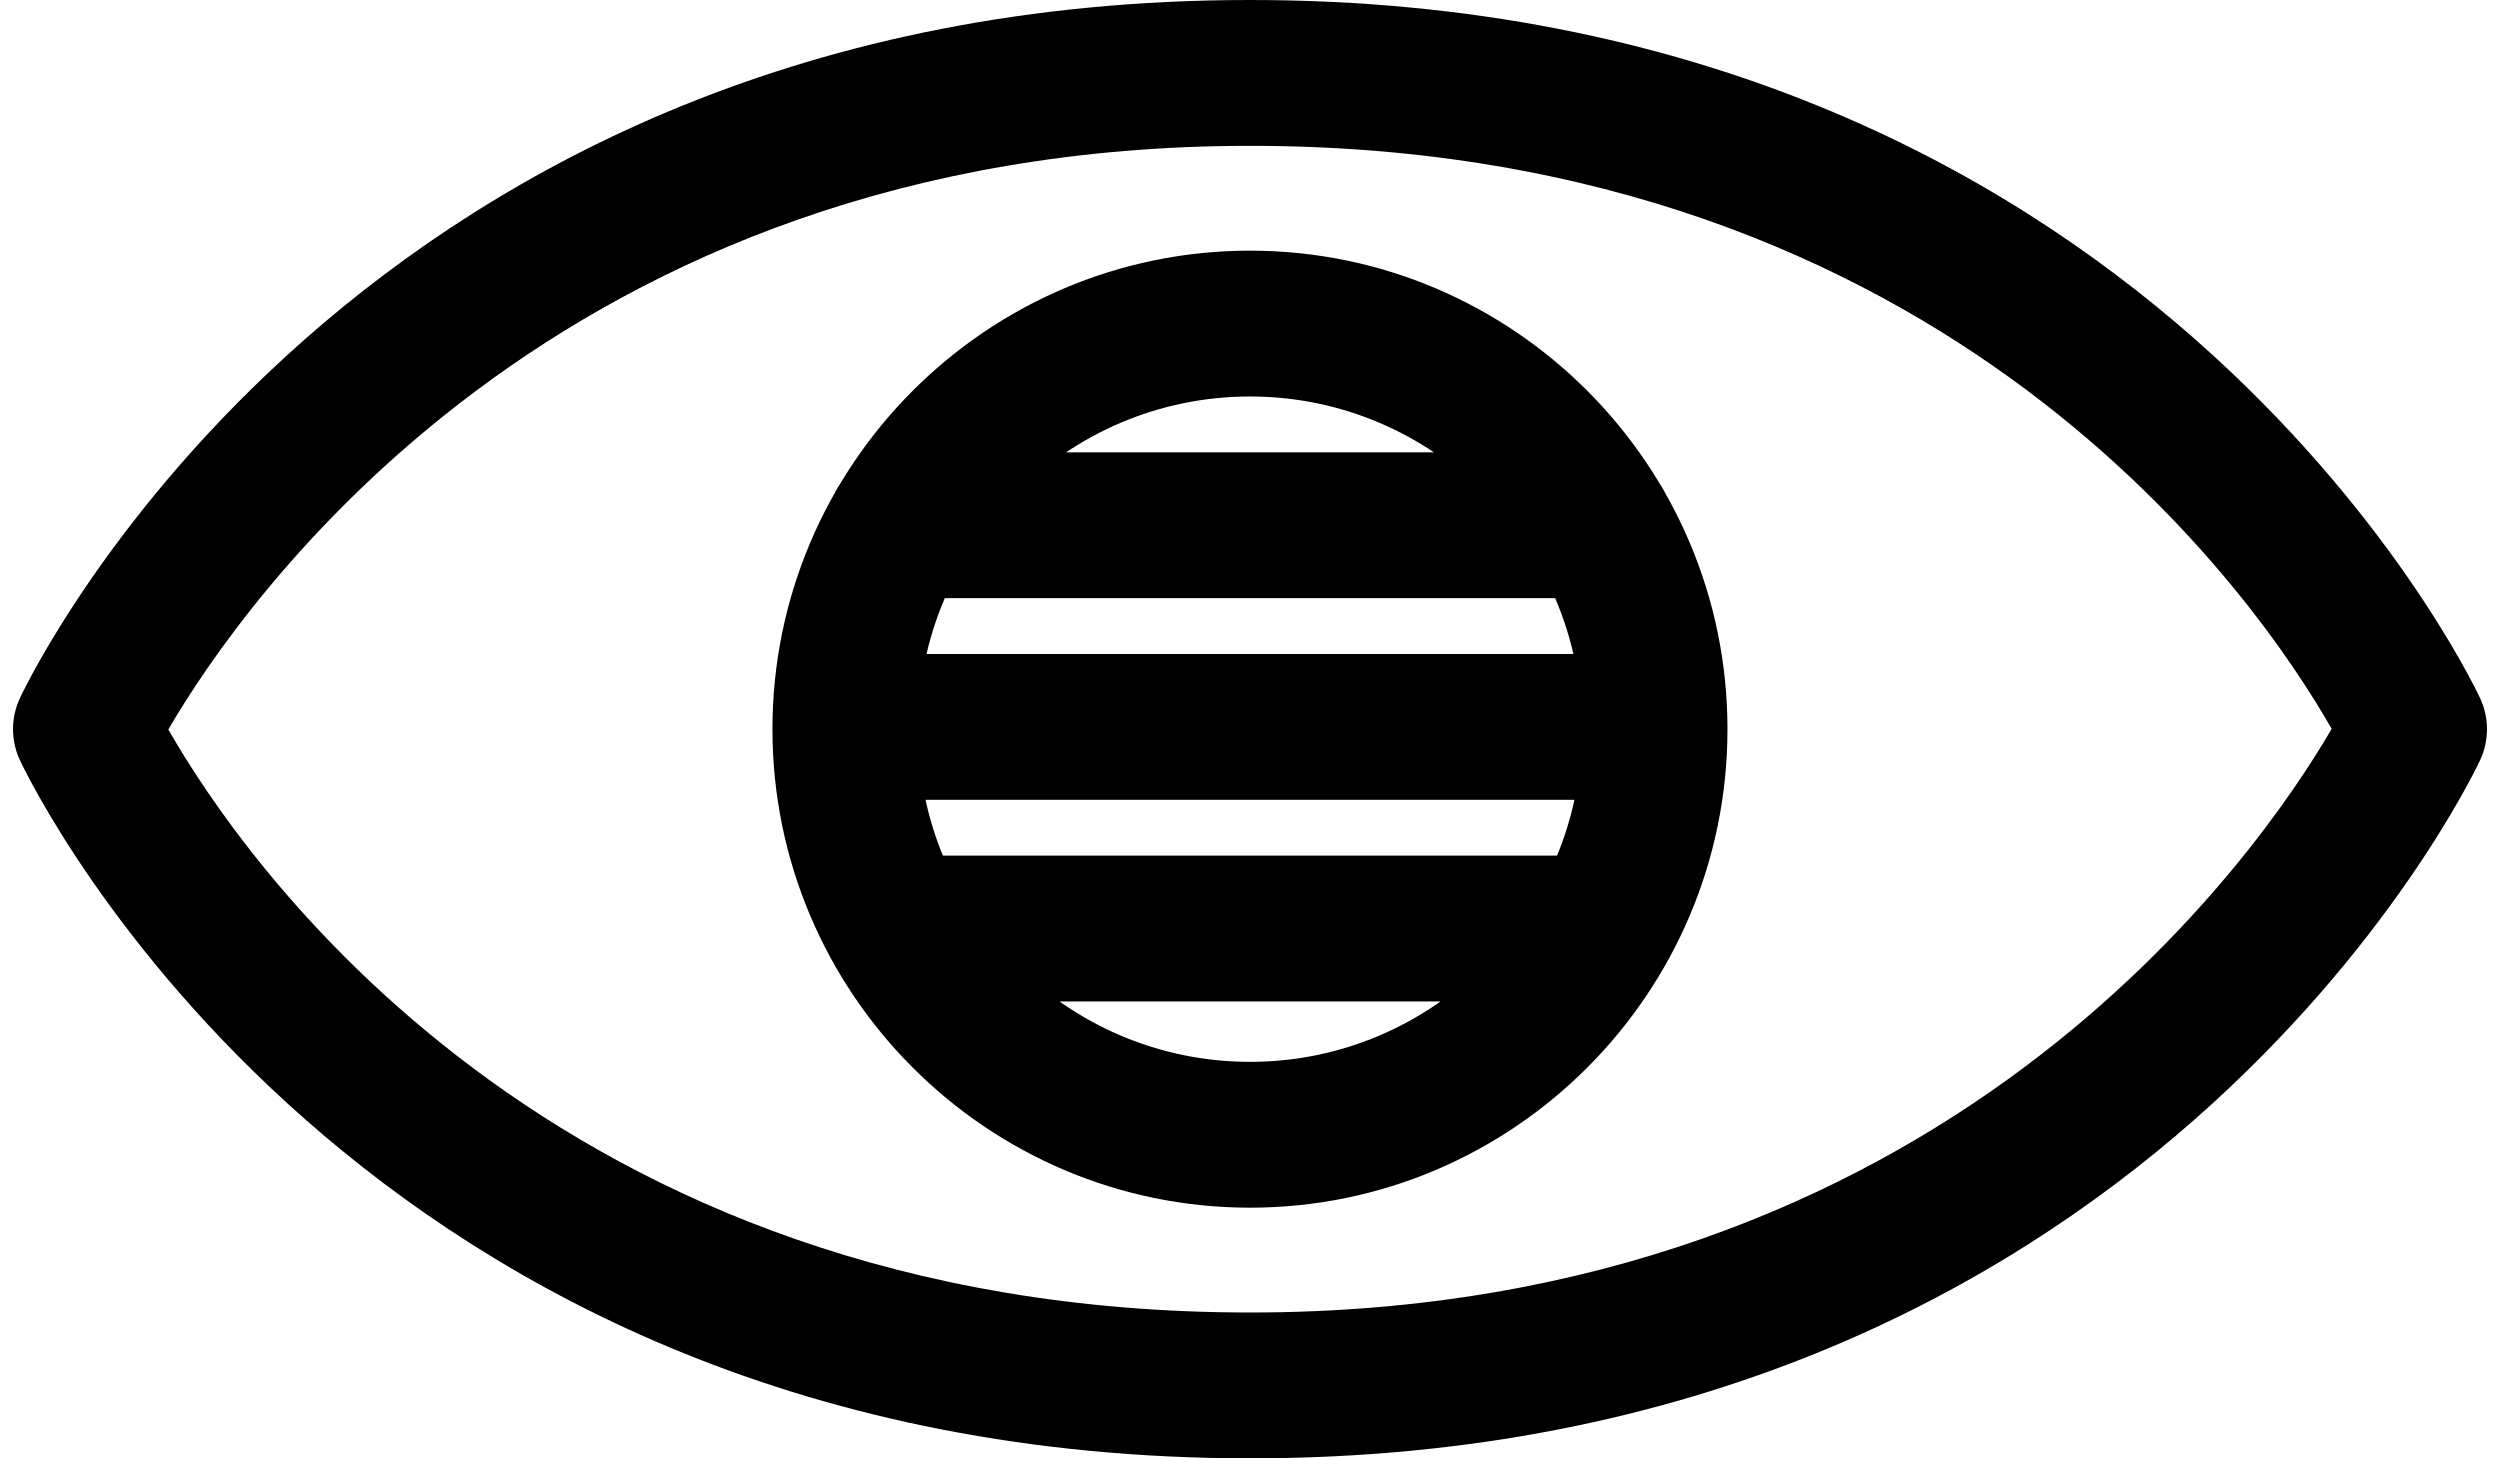 <?xml version="1.0" encoding="UTF-8"?>
<svg width="96px" height="56px" viewBox="0 0 96 56" version="1.1" xmlns="http://www.w3.org/2000/svg" xmlns:xlink="http://www.w3.org/1999/xlink">
    <!-- Generator: Sketch 43.1 (39012) - http://www.bohemiancoding.com/sketch -->
    <title>Shape</title>
    <desc>Created with Sketch.</desc>
    <defs></defs>
    <g id="Page-1" stroke="none" stroke-width="1" fill="none" fill-rule="evenodd">
        <path d="M48,56 C13.792,56 1.283,30.29 0.767,29.196 C0.411,28.439 0.411,27.561 0.767,26.803 C1.283,25.71 13.792,0 48,0 C82.209,0 94.717,25.71 95.233,26.804 C95.59,27.561 95.59,28.439 95.233,29.197 C94.717,30.29 82.209,56 48,56 Z M6.464,28.012 C9.239,32.876 21.106,50.4 48,50.4 C74.674,50.4 86.752,32.771 89.536,27.987 C86.76,23.124 74.893,5.6 48,5.6 C21.326,5.6 9.248,23.229 6.464,28.012 Z M48.002,46.375 C37.89,46.375 29.662,38.131 29.662,28 C29.662,17.868 37.89,9.625 48.002,9.625 C58.111,9.625 66.335,17.868 66.335,28 C66.336,38.131 58.111,46.375 48.002,46.375 Z M48.002,15.225 C40.972,15.225 35.25,20.956 35.25,28 C35.25,35.044 40.972,40.775 48.002,40.775 C55.031,40.775 60.748,35.044 60.748,28 C60.748,20.956 55.031,15.225 48.002,15.225 Z M61.436,22.969 L34.563,22.969 C33.02,22.969 31.769,21.716 31.769,20.169 C31.769,18.622 33.02,17.369 34.563,17.369 L61.436,17.369 C62.981,17.369 64.229,18.622 64.229,20.169 C64.229,21.715 62.98,22.969 61.436,22.969 Z M61.971,30.713 L34.029,30.713 C32.486,30.713 31.234,29.459 31.234,27.913 C31.234,26.367 32.486,25.113 34.029,25.113 L61.971,25.113 C63.514,25.113 64.764,26.367 64.764,27.913 C64.764,29.459 63.514,30.713 61.971,30.713 Z M61.436,38.457 L34.563,38.457 C33.02,38.457 31.769,37.204 31.769,35.656 C31.769,34.108 33.02,32.856 34.563,32.856 L61.436,32.856 C62.981,32.856 64.229,34.108 64.229,35.656 C64.229,37.204 62.98,38.457 61.436,38.457 Z" id="Shape" fill="#000000" fill-rule="nonzero"></path>
    </g>
</svg>